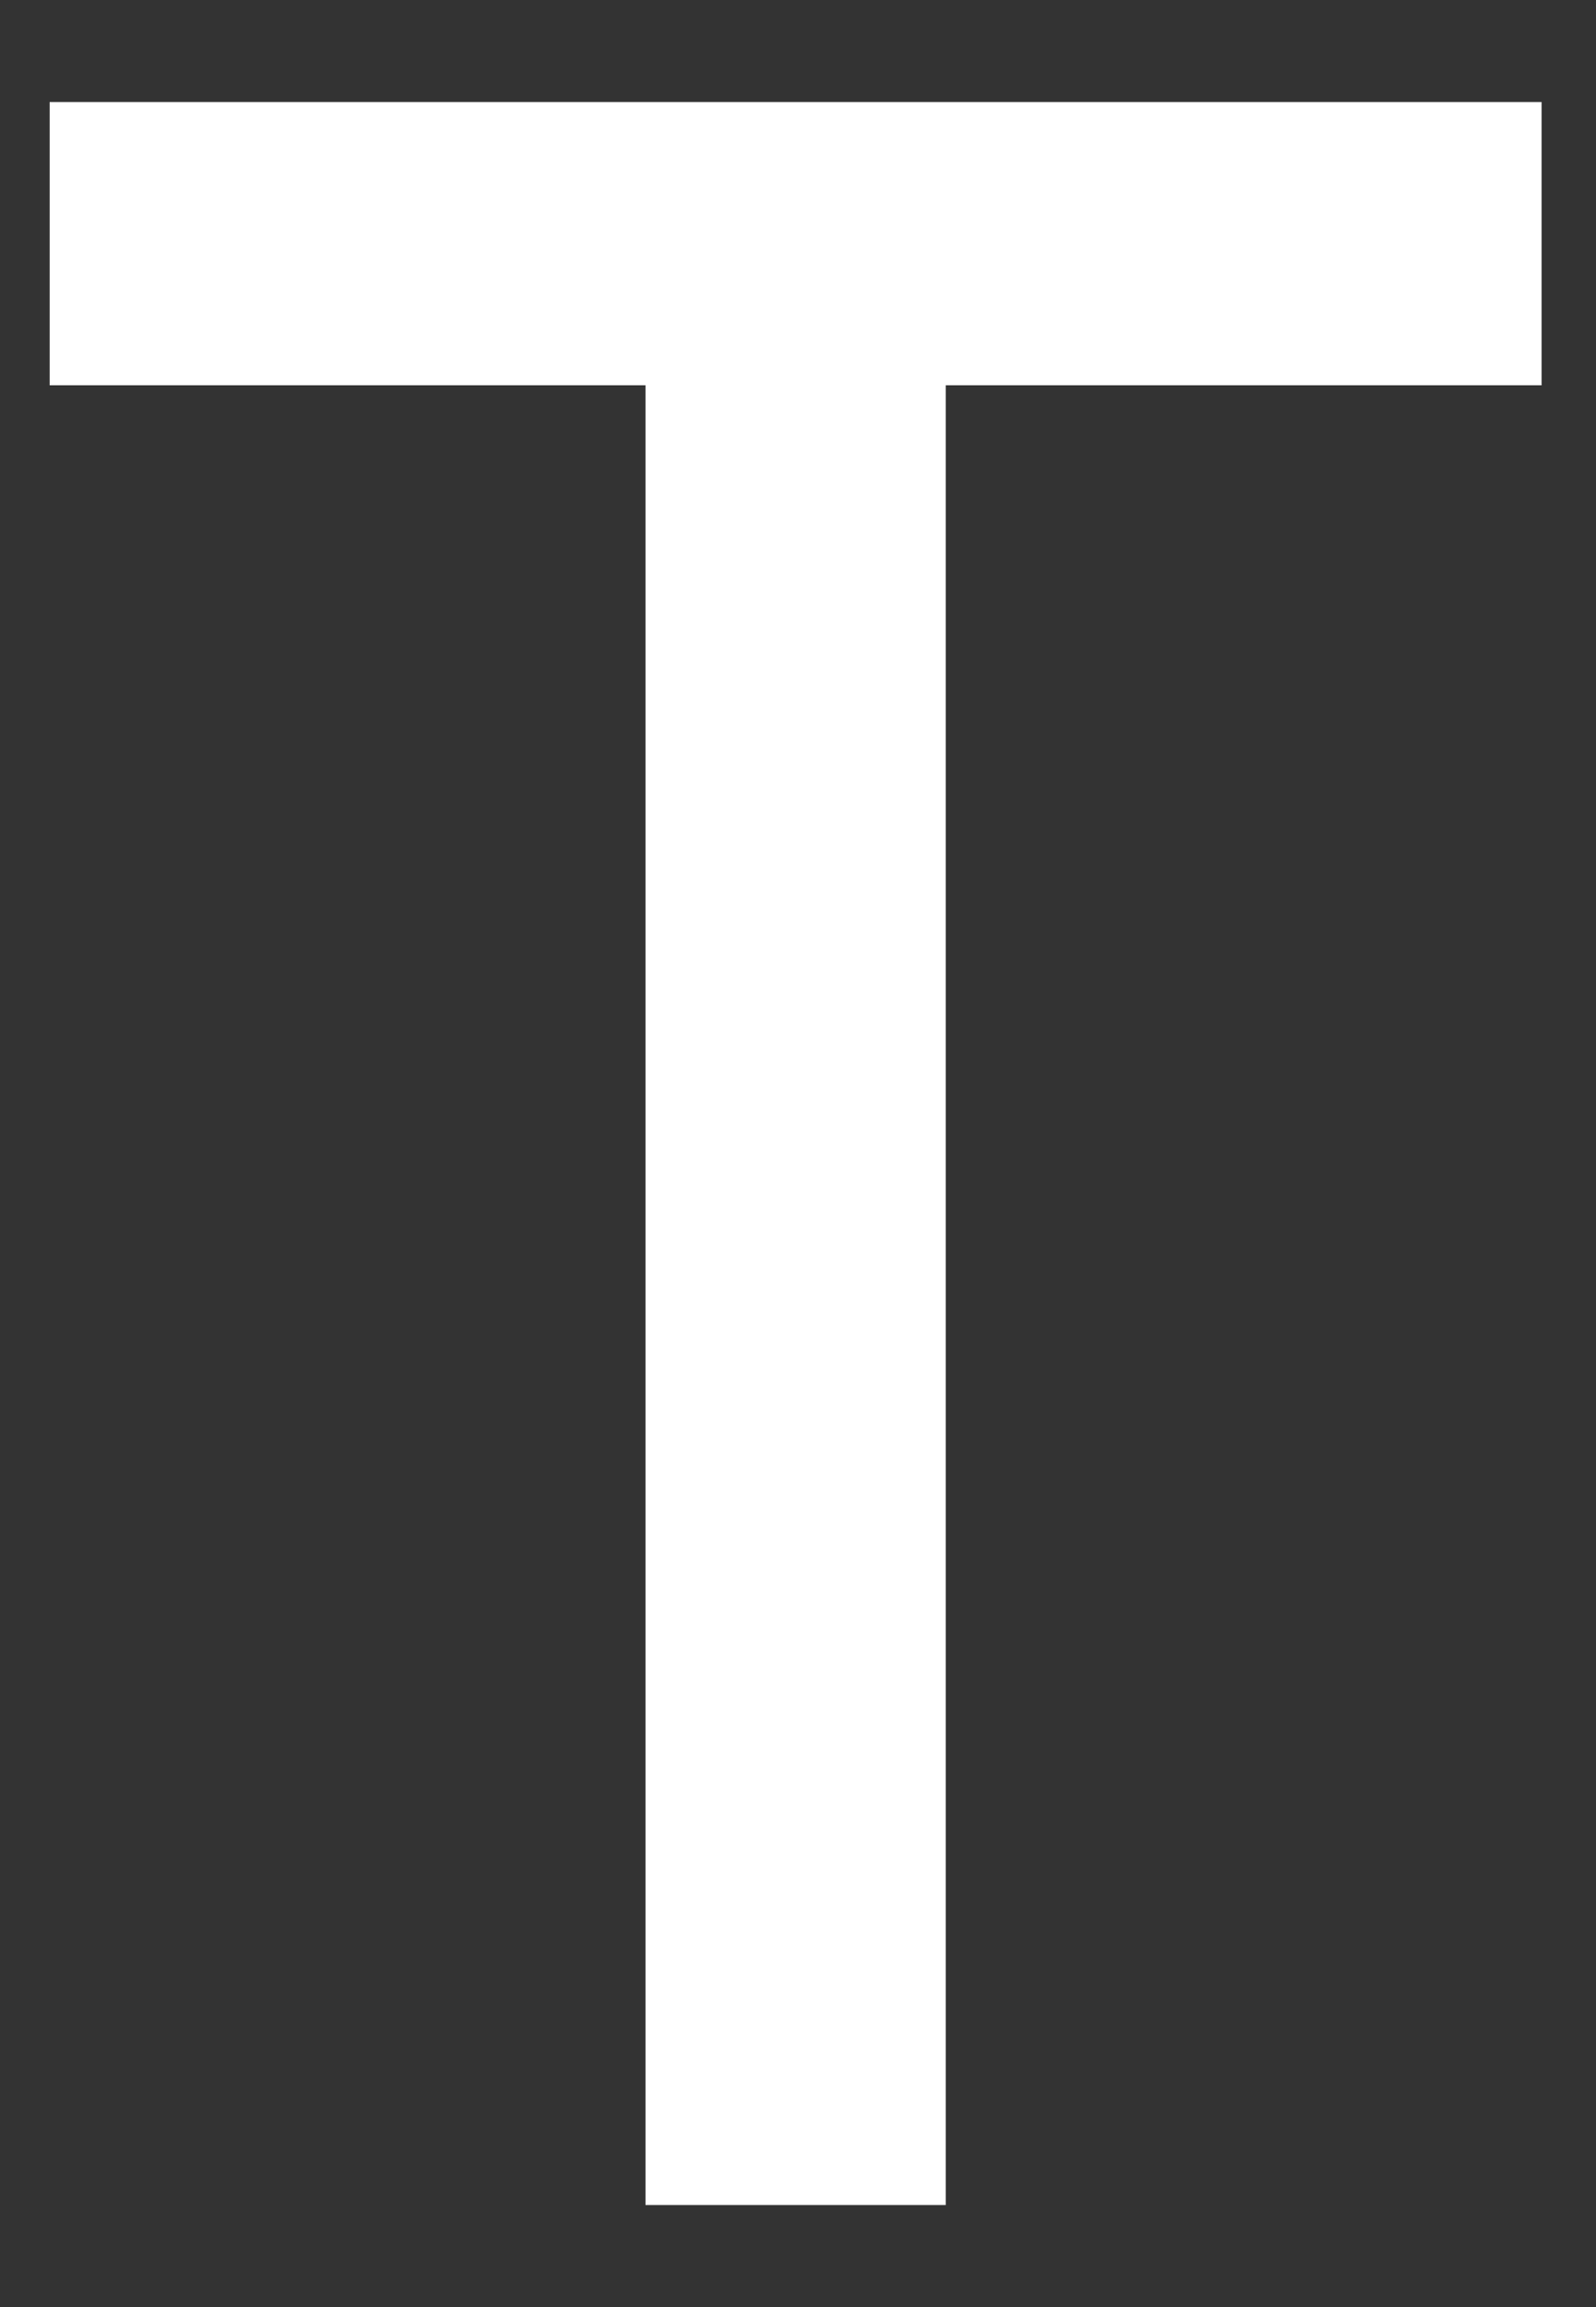 <?xml version="1.0" encoding="UTF-8" standalone="no"?><svg width='9' height='13' viewBox='0 0 9 13' fill='none' xmlns='http://www.w3.org/2000/svg'>
<rect x="0" y="0" width="9" height="13" fill="#333333" stroke="none"/>
<path d='M5.253 12.345H3.72V2.091H0.36V0.655H8.613V2.091H5.253V12.345Z' fill='white' stroke='white' stroke-width='0.16' stroke-miterlimit='10'/>
</svg>
